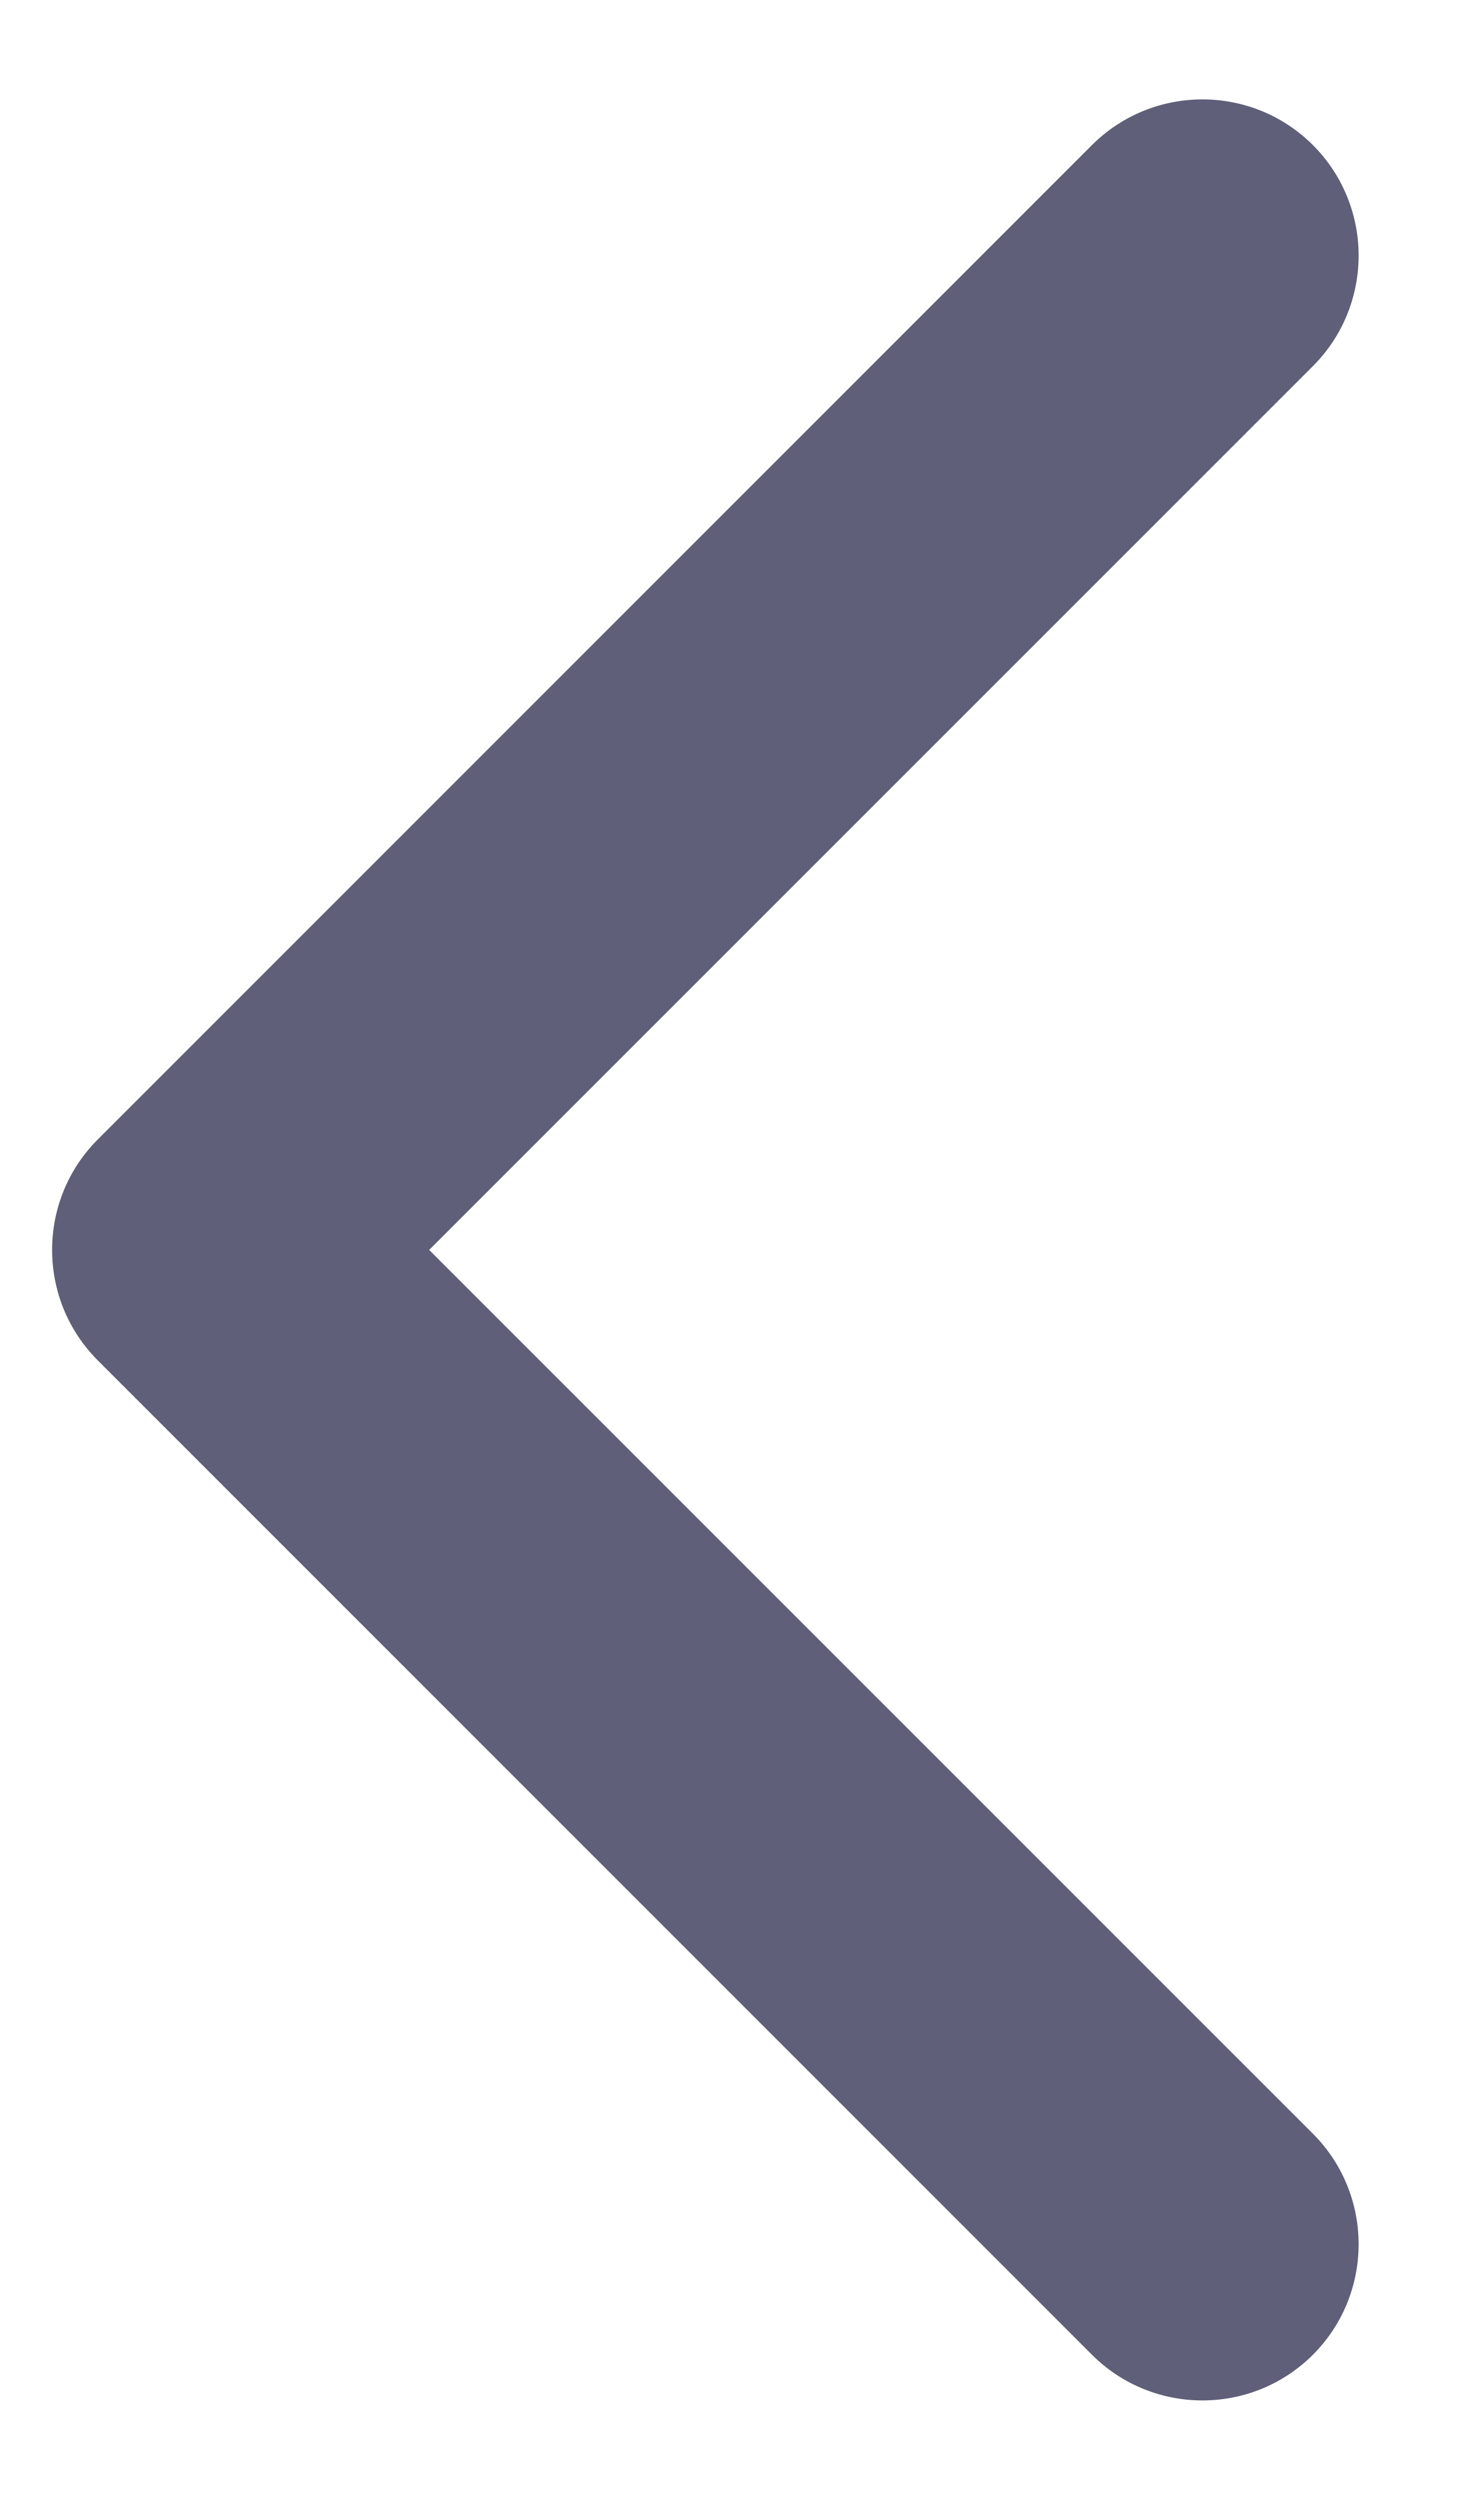 <svg
          width="14"
          height="24"
          viewBox="0 0 14 24"
          fill="none"
          xmlns="http://www.w3.org/2000/svg"
        >
          <path
            d="M0.939 10.939C0.354 11.525 0.354 12.475 0.939 13.061L10.485 22.607C11.071 23.192 12.021 23.192 12.607 22.607C13.192 22.021 13.192 21.071 12.607 20.485L4.121 12L12.607 3.515C13.192 2.929 13.192 1.979 12.607 1.393C12.021 0.808 11.071 0.808 10.485 1.393L0.939 10.939ZM4 10.5H2V13.5H4V10.5Z"
            fill="#5F5F79"
          />
        </svg>